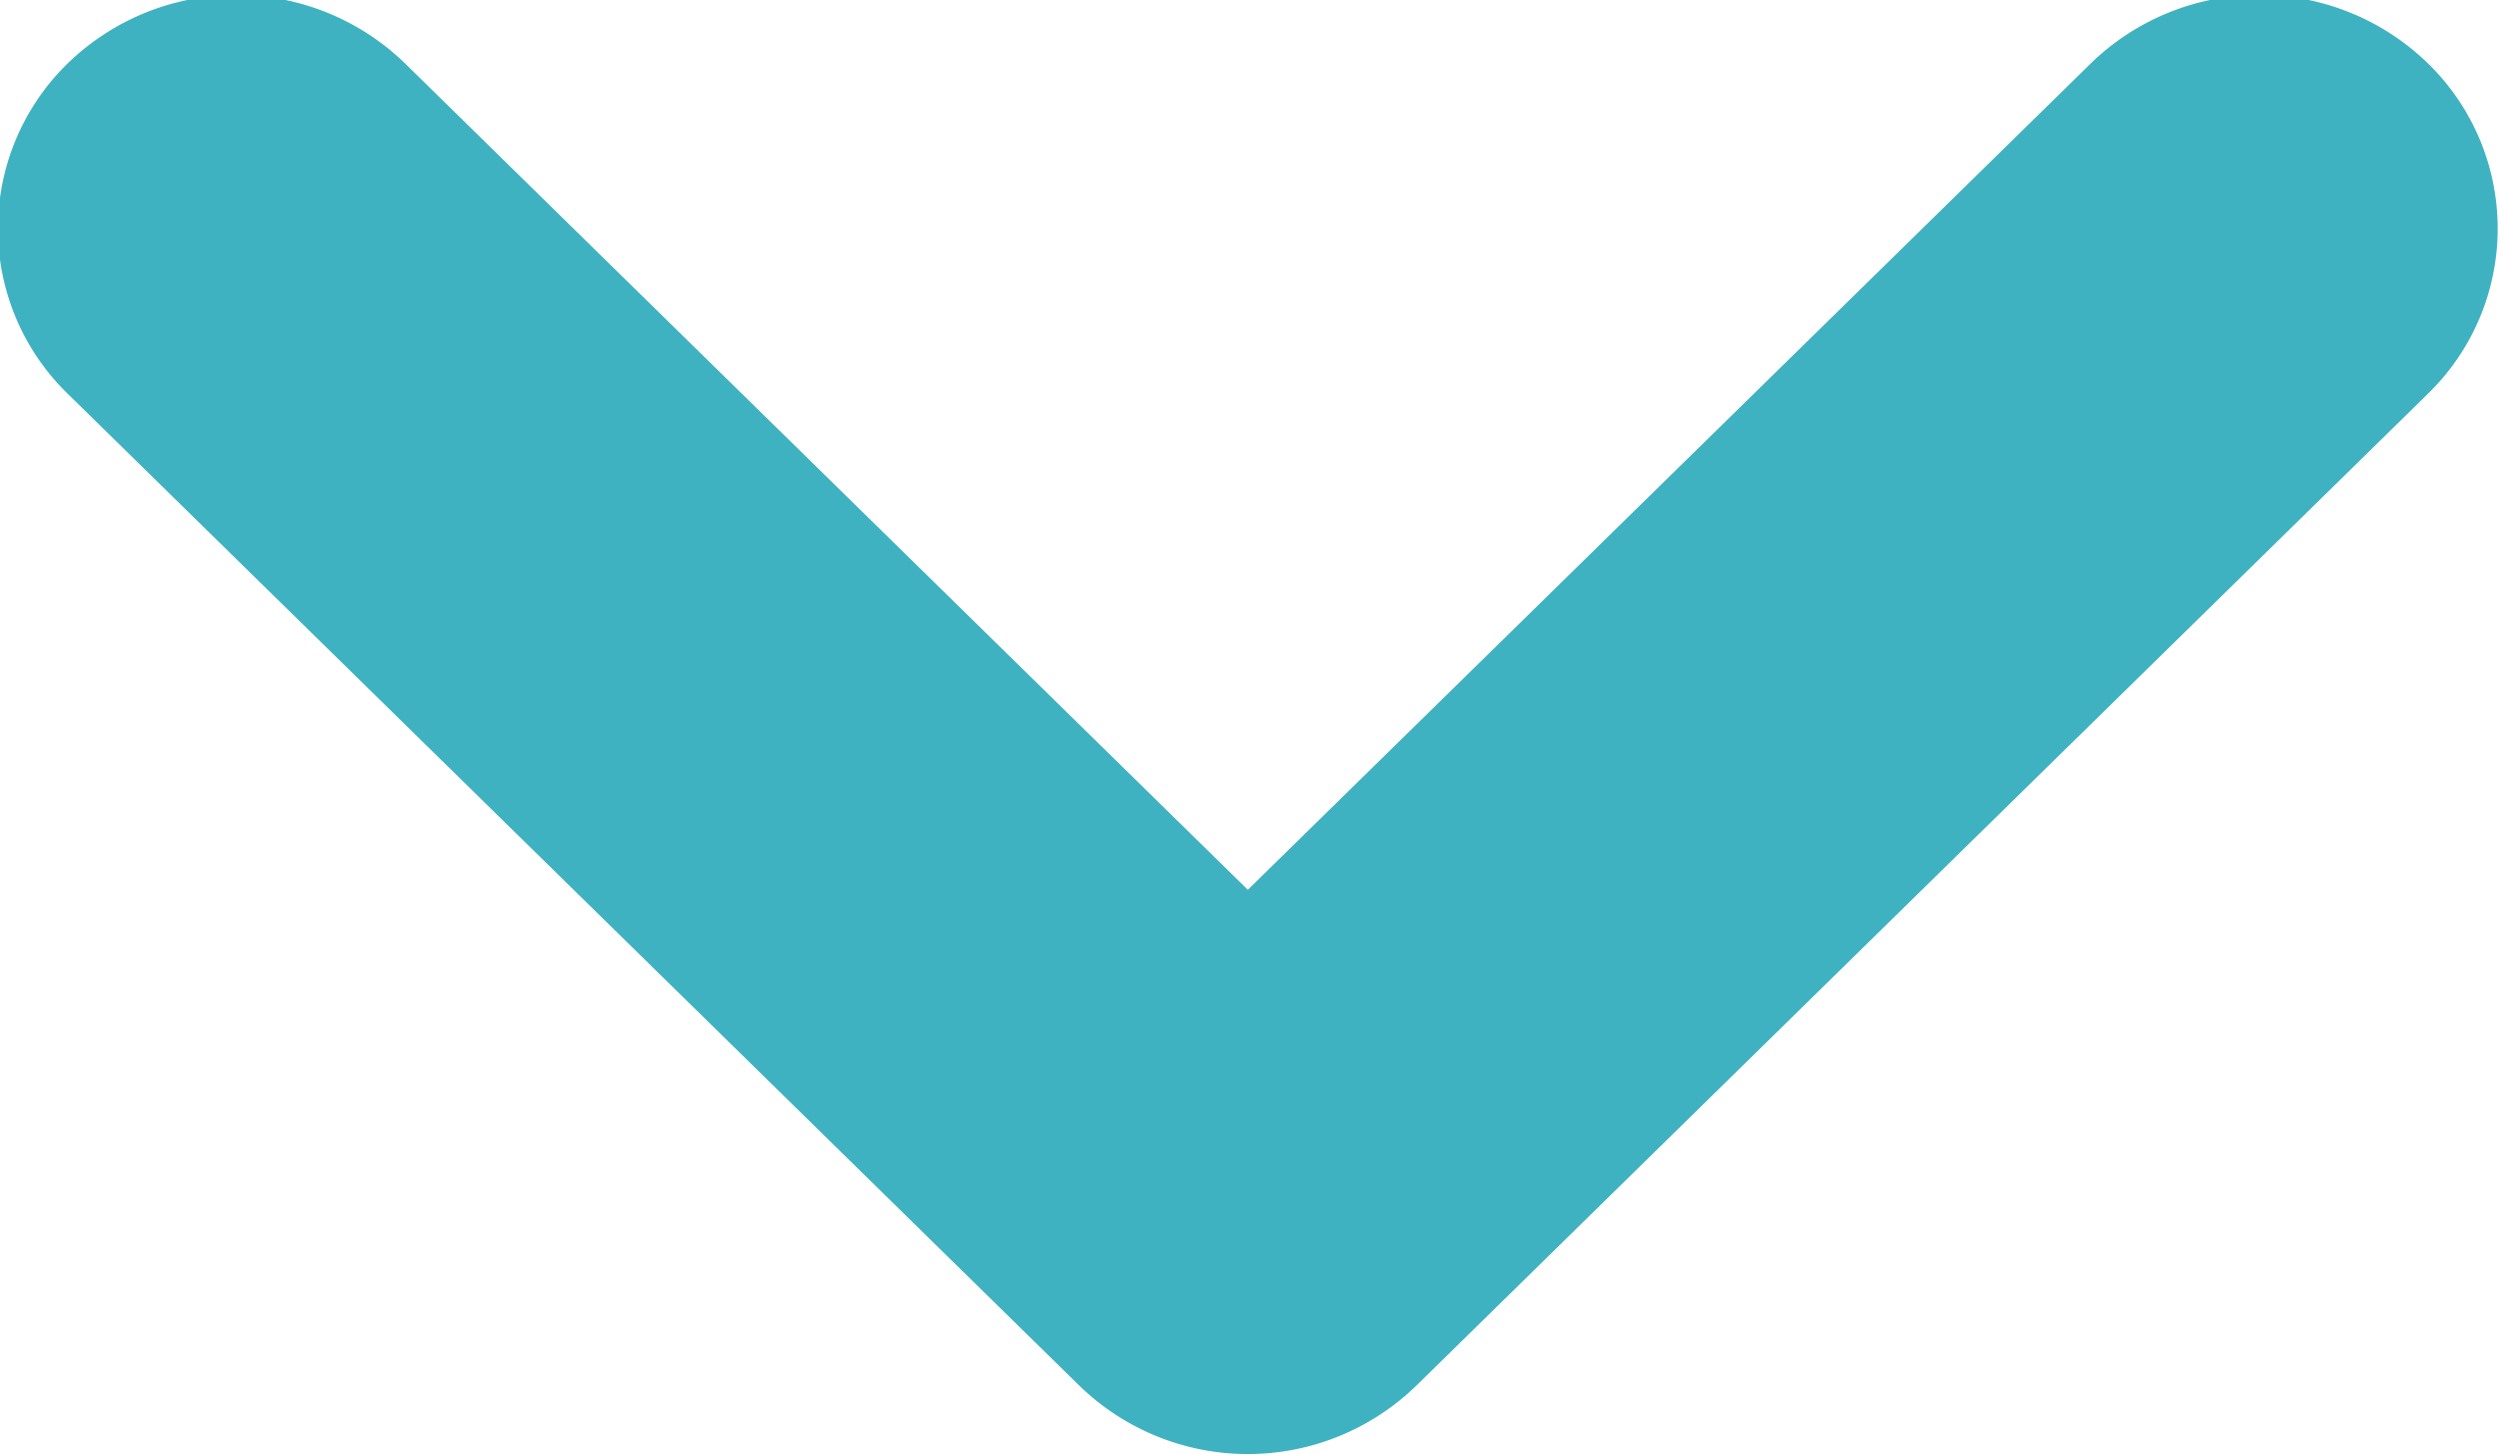 <svg xmlns="http://www.w3.org/2000/svg" width="12.031" height="7" viewBox="0 0 12.031 7">
  <defs>
    <style>
      .cls-1 {
        fill: #3eb2c0;
        fill-rule: evenodd;
      }
    </style>
  </defs>
  <path id="_" data-name="&gt;" class="cls-1" d="M746.99,452.1a1.11,1.11,0,0,1,.336-0.795,1.165,1.165,0,0,1,1.623,0l4.056,3.977,4.057-3.977a1.163,1.163,0,0,1,1.622,0,1.109,1.109,0,0,1,0,1.59l-4.868,4.773a1.163,1.163,0,0,1-1.622,0l-4.868-4.773A1.108,1.108,0,0,1,746.99,452.1Z" transform="translate(-747 -451)"/>
</svg>
